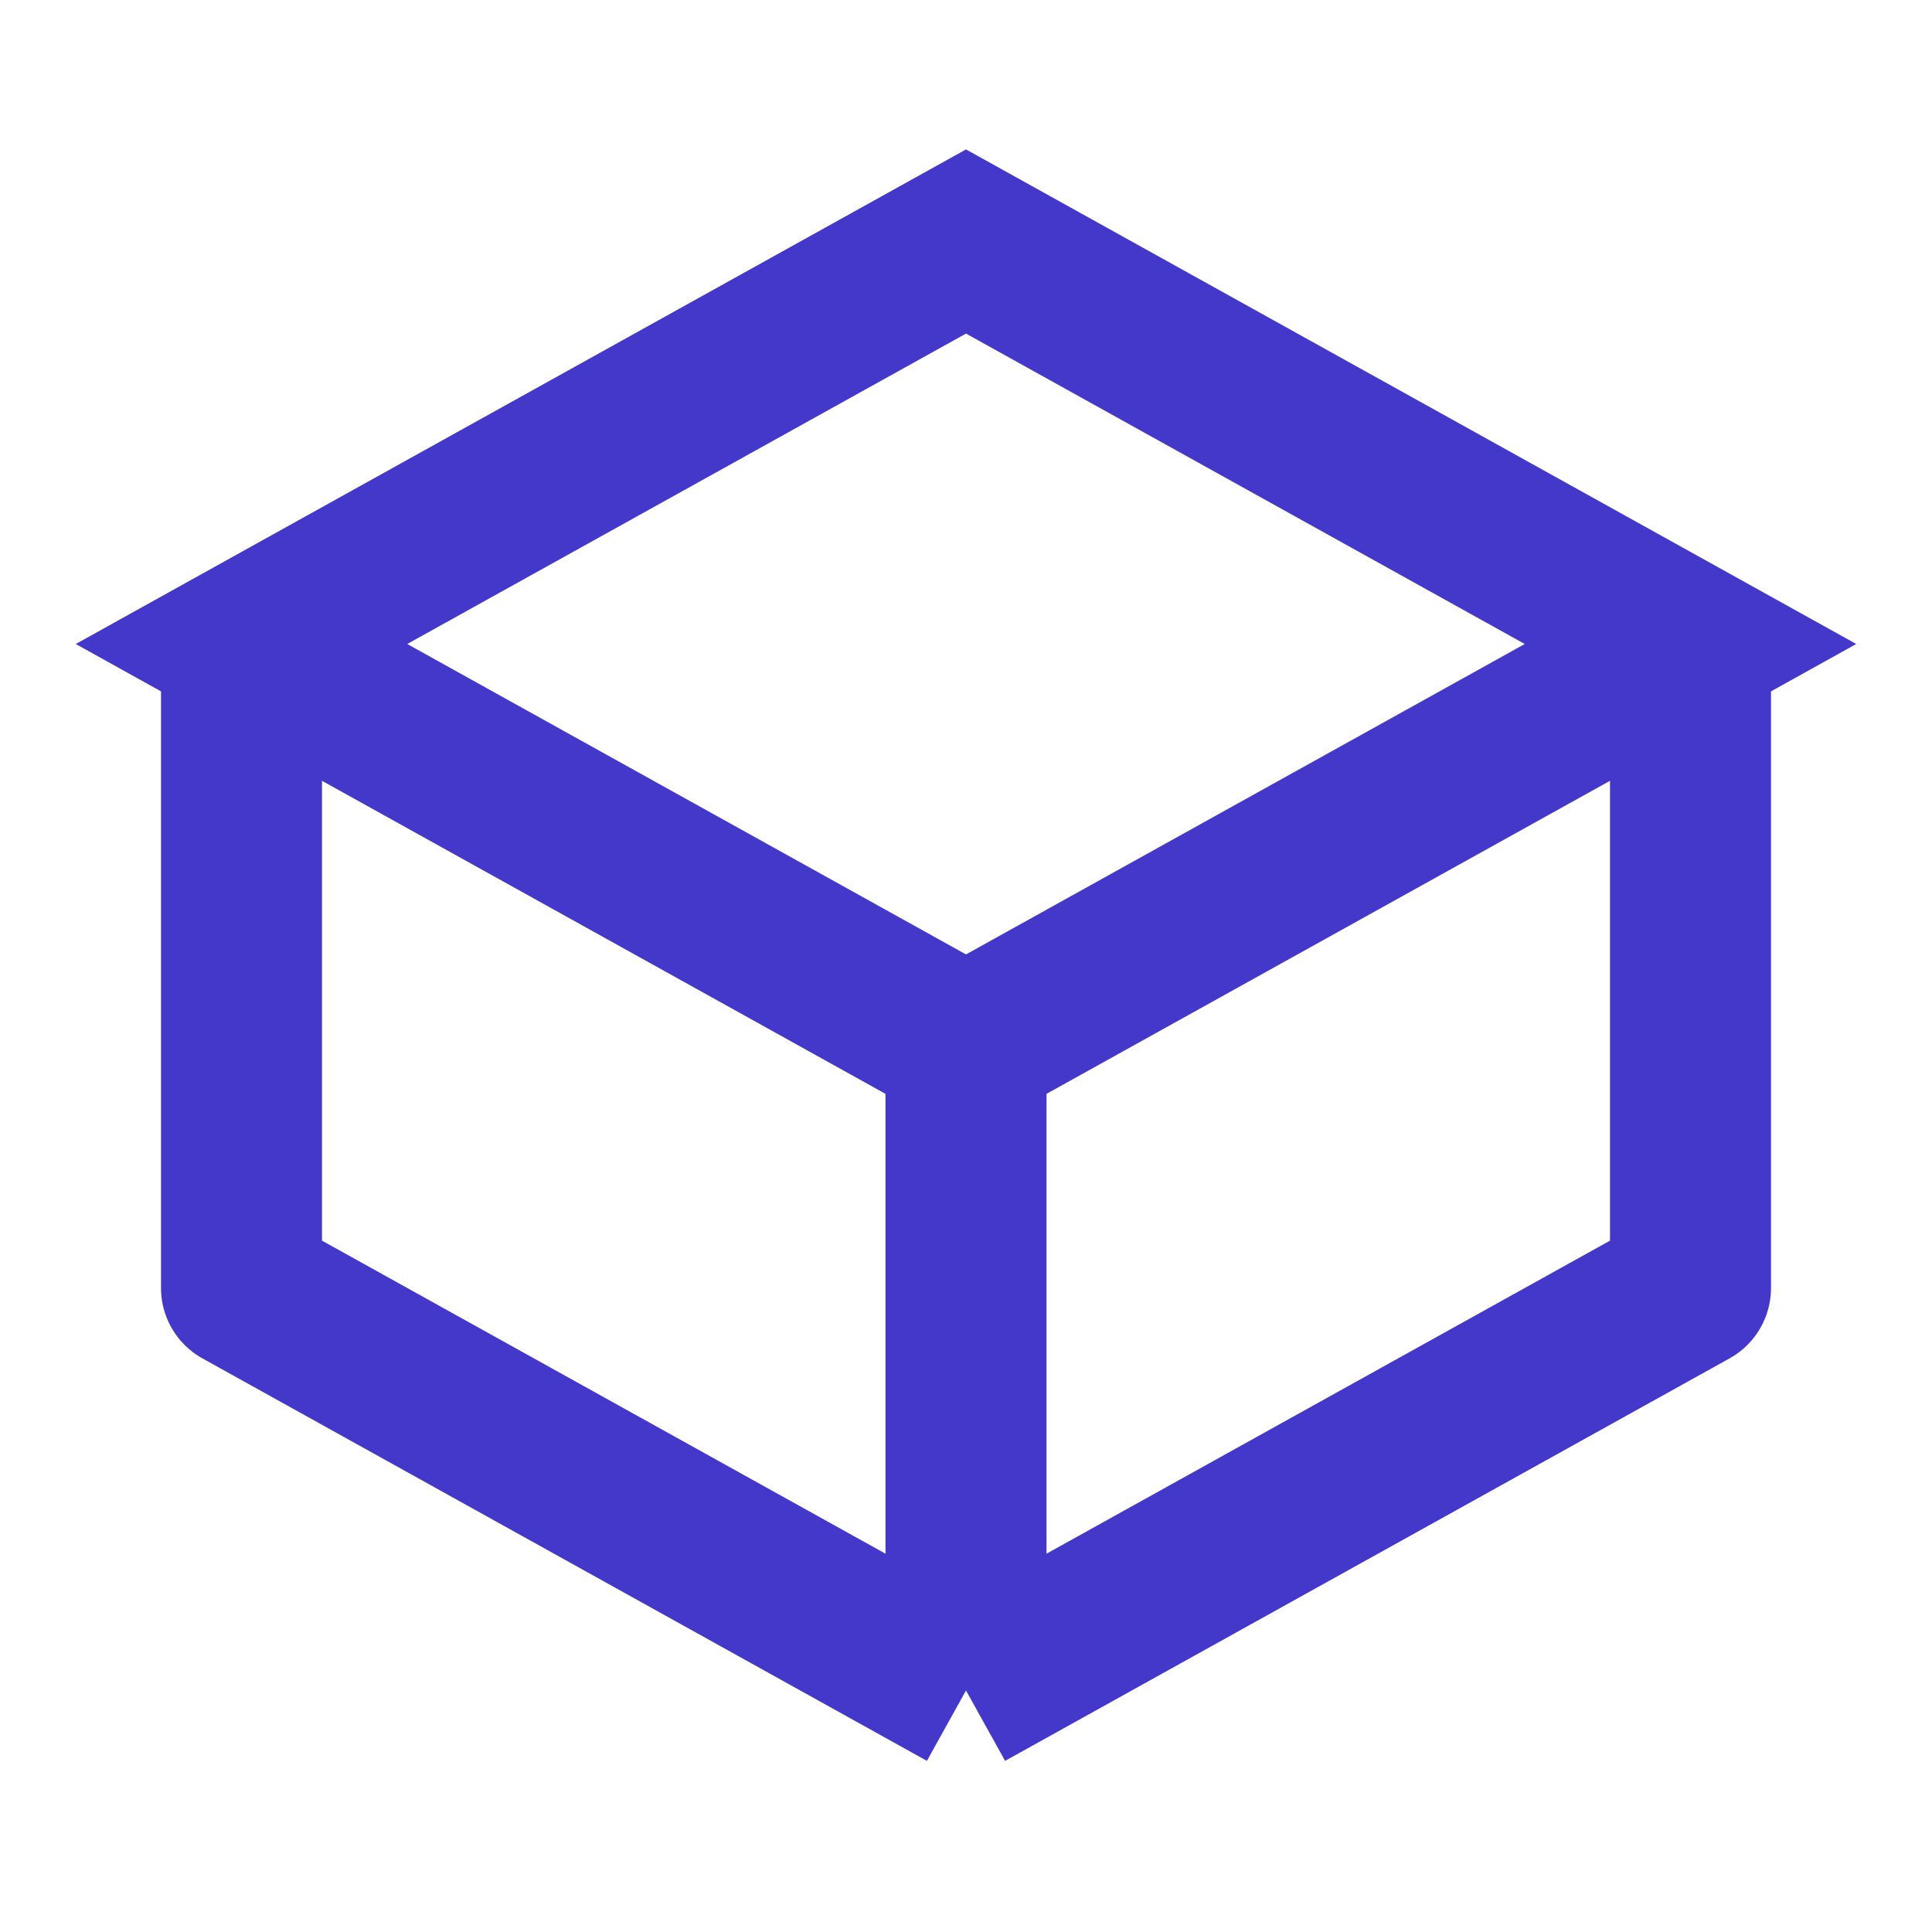 <svg xmlns="http://www.w3.org/2000/svg" viewBox="0 0 24 24" fill="none" stroke="#4338ca" stroke-width="2">
  <path d="M12 3L3 8l9 5 9-5-9-5z" />
  <path d="M3 8v8l9 5M21 8v8l-9 5" stroke-linejoin="round" />
  <path d="M12 13v8" />
</svg> 